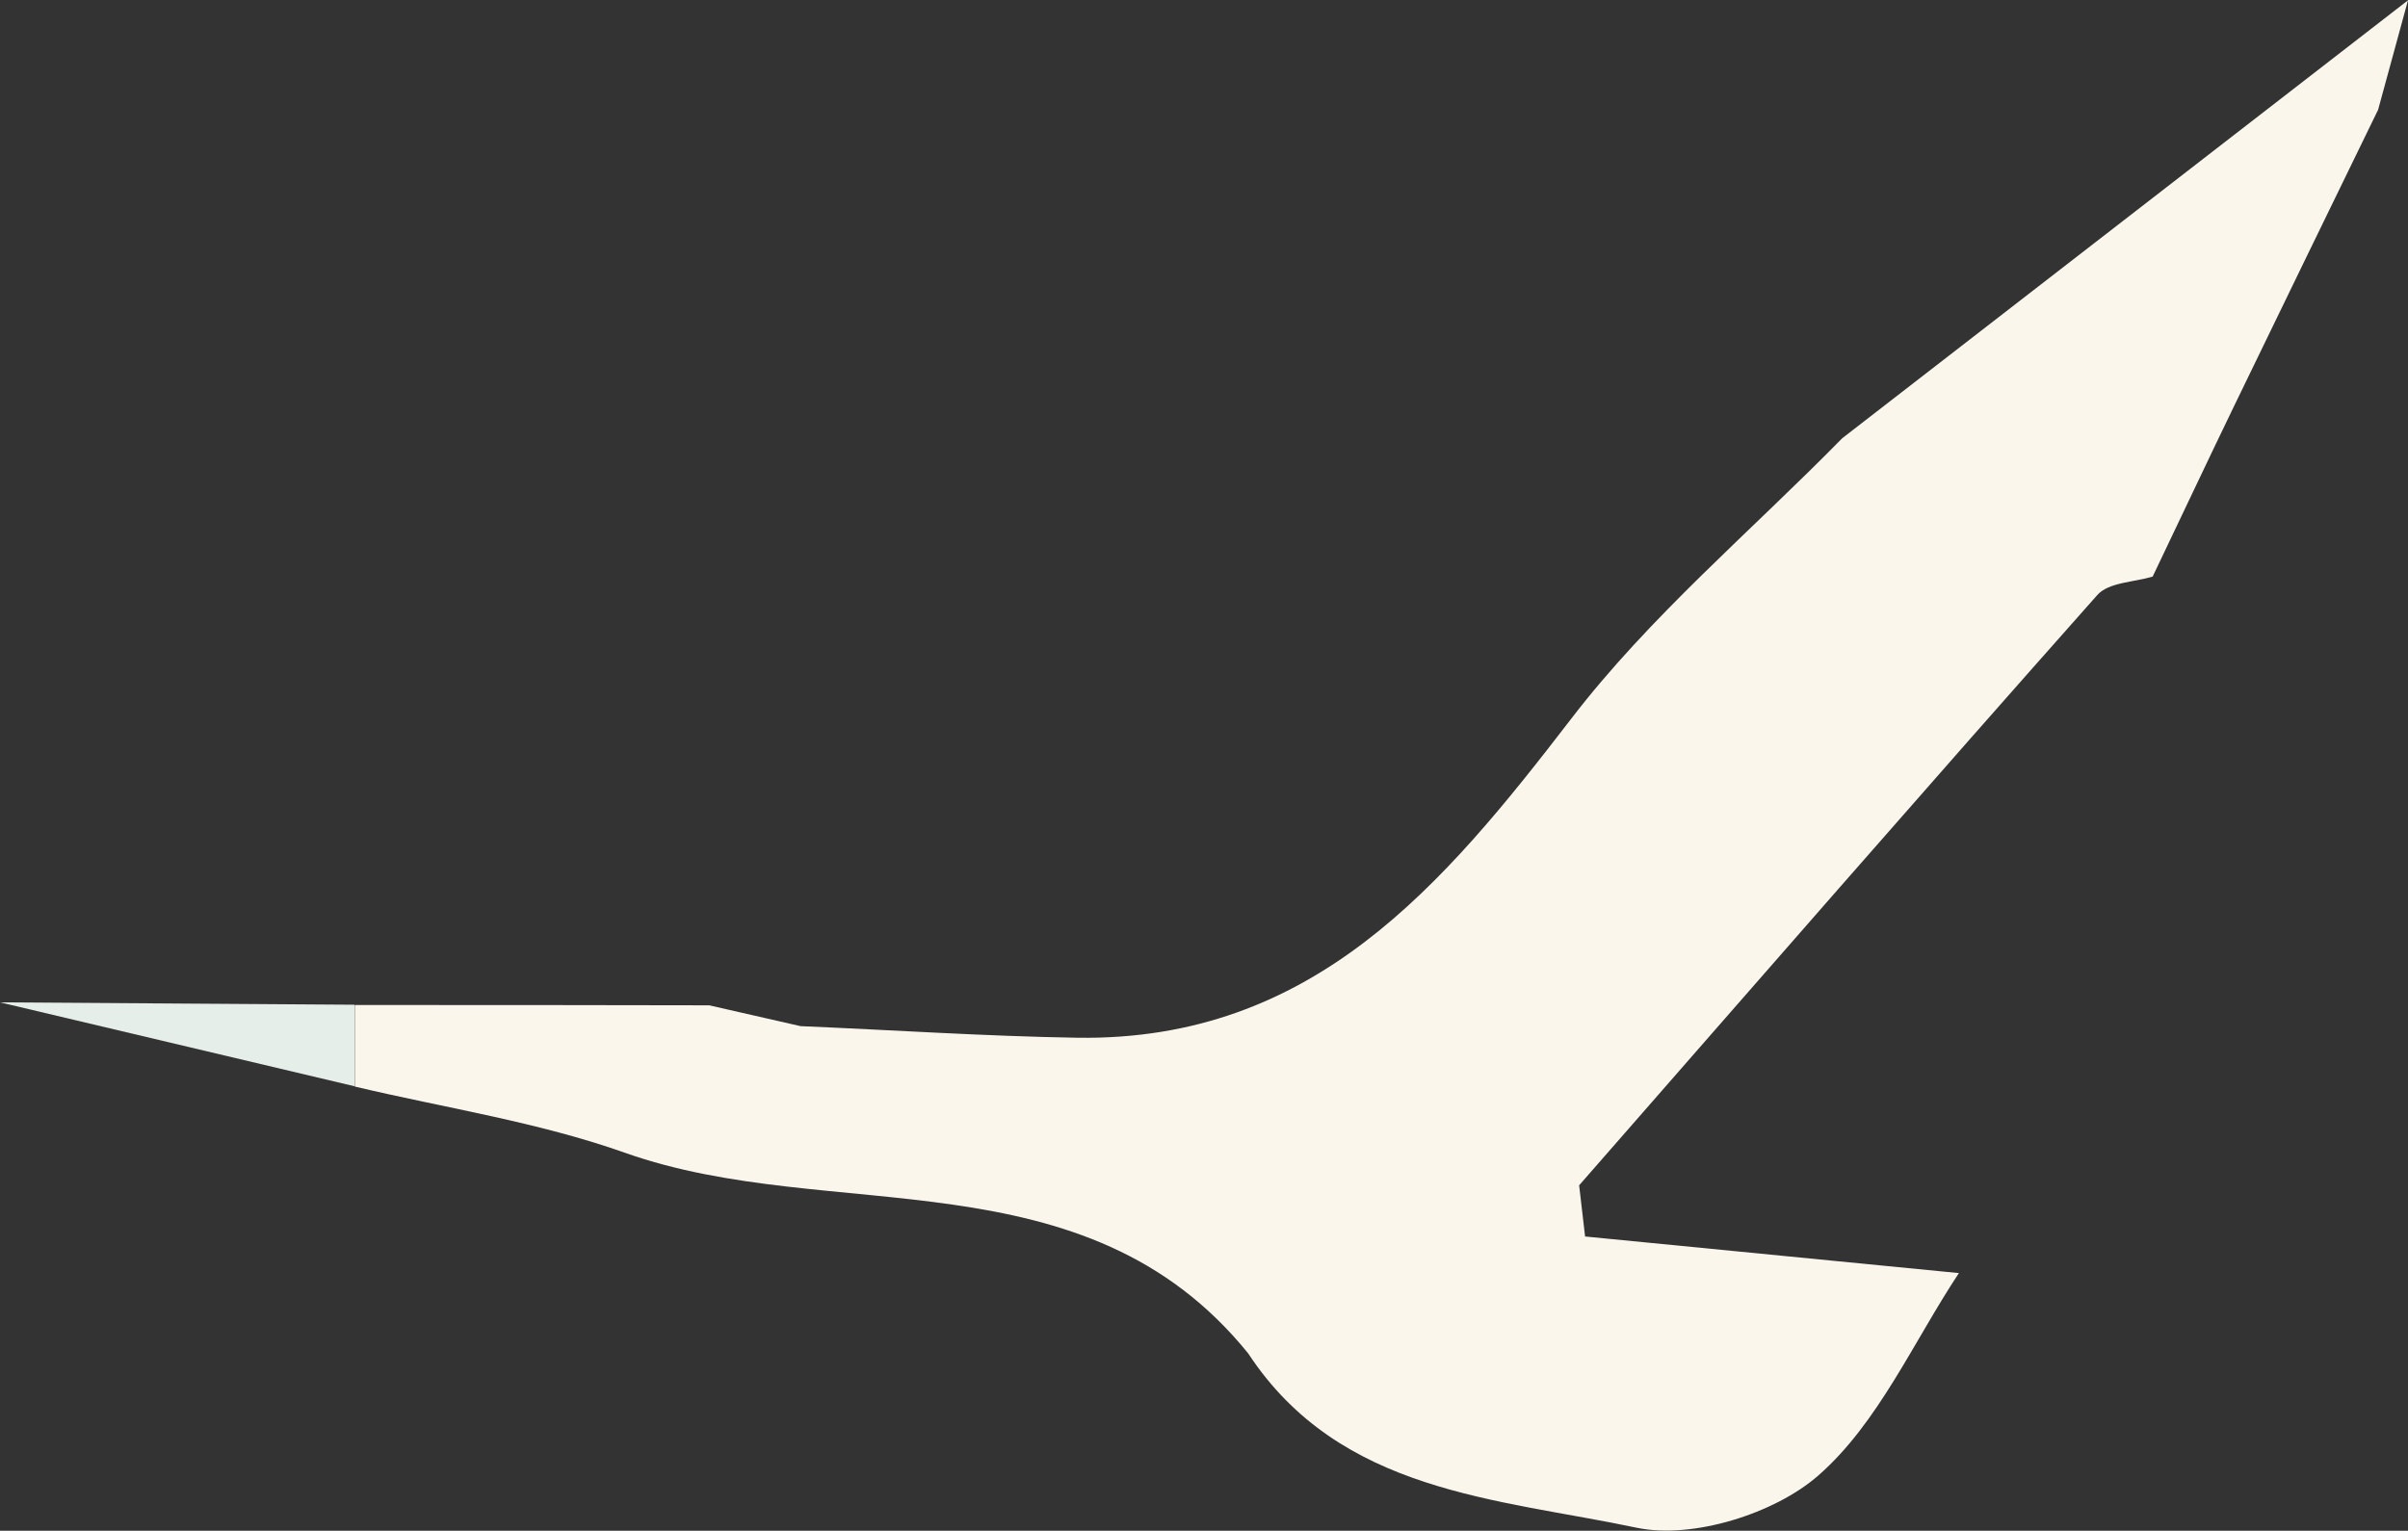 <?xml version="1.0" encoding="UTF-8"?>
<svg id="Layer_2" data-name="Layer 2" xmlns="http://www.w3.org/2000/svg" viewBox="0 0 80.91 51.45">
  <rect x="0" y="0" width="80.91" height="51.45" fill="#333333" stroke="none"/>
  <g id="Layer_1-2" data-name="Layer 1">
    <path d="M79.9,3.7c-1.61,3.31-3.22,6.61-4.82,9.92-.93,1.92-1.83,3.84-2.75,5.76-.63.19-1.48.19-1.86.62-5.84,6.58-11.62,13.22-17.41,19.84l.2,1.72c4.19.41,8.37.82,12.56,1.23-1.53,2.31-2.71,5.04-4.72,6.8-1.47,1.29-4.23,2.15-6.1,1.76-4.69-.99-9.97-1.16-13.06-5.86-5.5-6.8-14.01-4.29-20.93-6.74-2.93-1.04-6.06-1.51-9.09-2.23,0-.91,0-1.83,0-2.74,3.97,0,7.94,0,11.91.01,1.02.23,2.05.47,3.07.7,3.1.13,6.21.34,9.31.39,7.91.11,12.27-5.11,16.59-10.73,2.64-3.44,6.04-6.3,9.1-9.42,6.15-4.76,12.31-9.53,19.01-14.72-.4,1.48-.71,2.59-1.01,3.7Z" style="fill: #faf6ec; stroke-width: 0px;"/>
    <path d="M11.91,33.77c0,.91,0,1.83,0,2.74-3.97-.94-7.94-1.88-11.91-2.82,3.97.03,7.94.05,11.91.08Z" style="fill: #e5eee9; stroke-width: 0px;"/>
    <path d="M26.9,34.48c-1.02-.23-2.05-.47-3.07-.7,1.02.23,2.05.47,3.07.7Z" style="fill: #7dc4e5; stroke-width: 0px;"/>
  </g>
</svg>